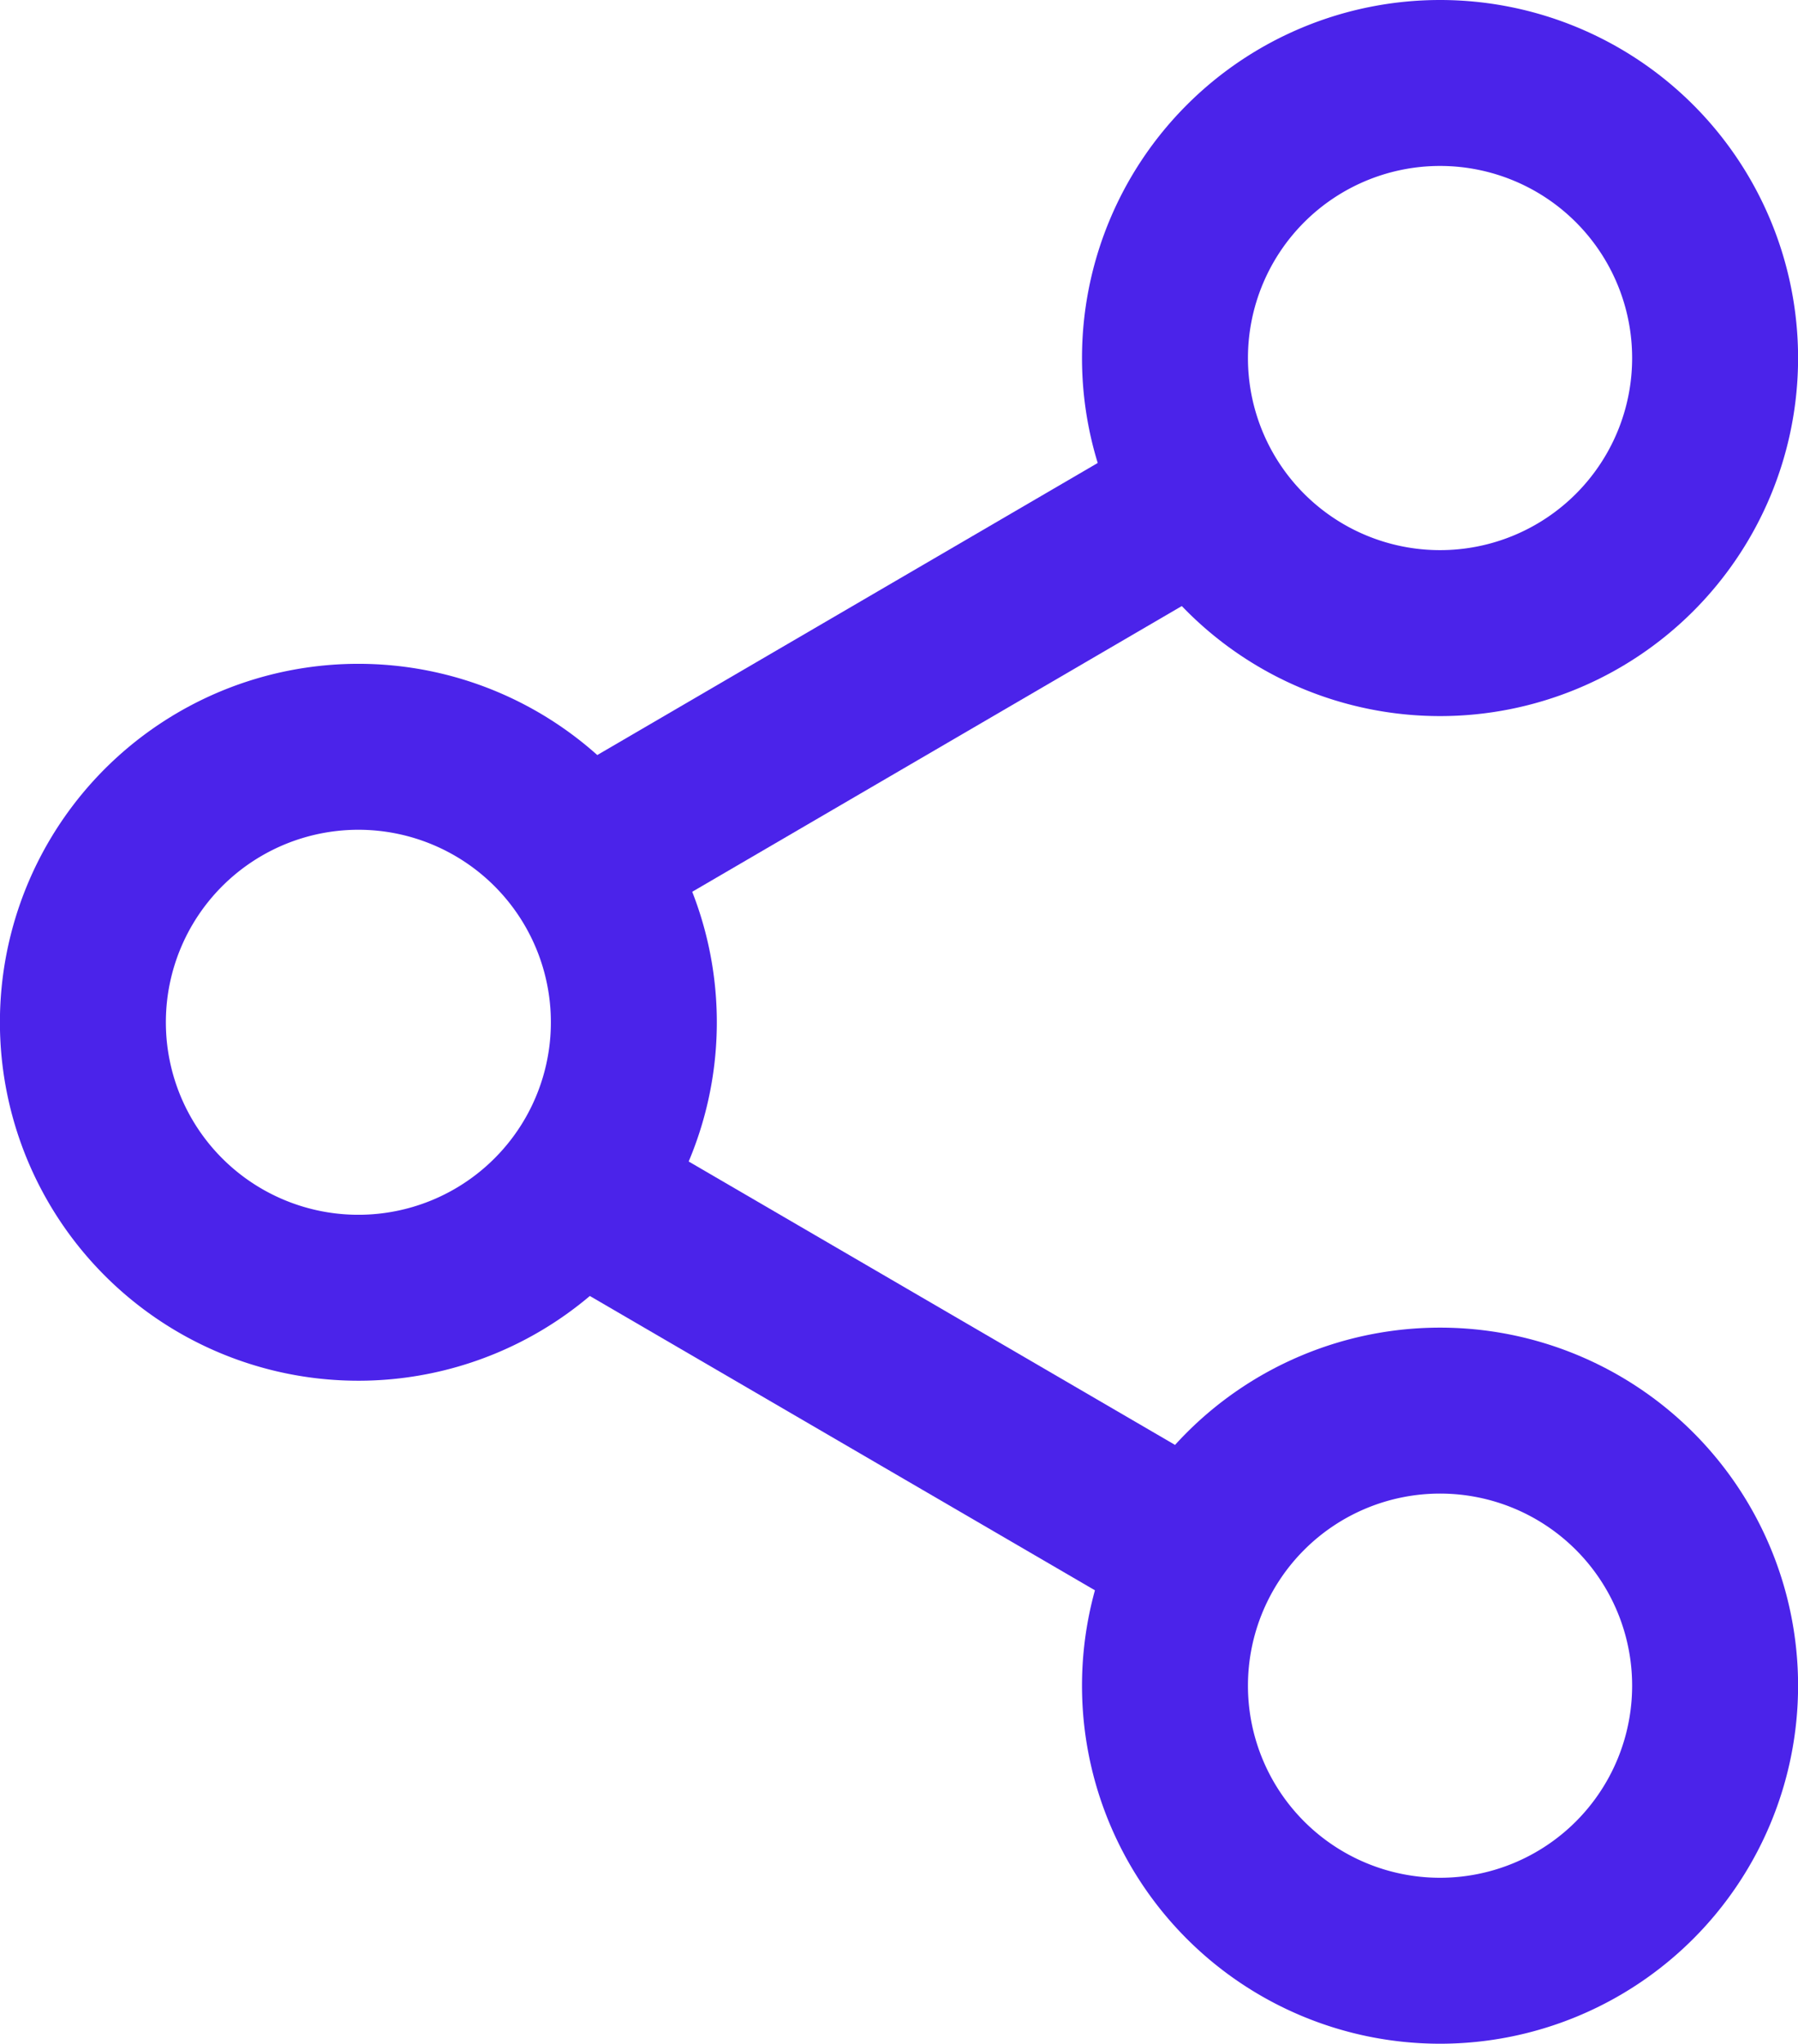 <svg xmlns="http://www.w3.org/2000/svg" width="21.669" height="24.63" viewBox="0 0 21.669 24.63">
  <g id="share" transform="translate(-5.5 -5.5)">
    <path id="Path_30" data-name="Path 30" d="M29.13,6.315A3.315,3.315,0,1,1,25.815,3,3.315,3.315,0,0,1,29.13,6.315Z" transform="translate(-2.96 19.5)" fill="none" stroke="#4b23ea" stroke-linecap="round" stroke-linejoin="round" stroke-width="2"/>
    <path id="Path_31" data-name="Path 31" d="M11.139,16.82A3.32,3.32,0,1,1,7.82,13.5,3.32,3.32,0,0,1,11.139,16.82Z" transform="translate(2 1)" fill="none" stroke="#4b23ea" stroke-linecap="round" stroke-linejoin="round" stroke-width="2"/>
    <path id="Path_32" data-name="Path 32" d="M29.13,27.315A3.315,3.315,0,1,1,25.815,24,3.315,3.315,0,0,1,29.13,27.315Z" transform="translate(-2.96 -17.5)" fill="none" stroke="#4b23ea" stroke-linecap="round" stroke-linejoin="round" stroke-width="2"/>
    <path id="Path_33" data-name="Path 33" d="M12.885,20.265,19.295,24" transform="translate(0.245 0)" fill="none" stroke="#4b23ea" stroke-linecap="round" stroke-linejoin="round" stroke-width="2"/>
    <path id="Path_34" data-name="Path 34" d="M19.285,9.765l-6.4,3.735" transform="translate(0.254 2)" fill="none" stroke="#4b23ea" stroke-linecap="round" stroke-linejoin="round" stroke-width="2"/>
  </g>
</svg>

